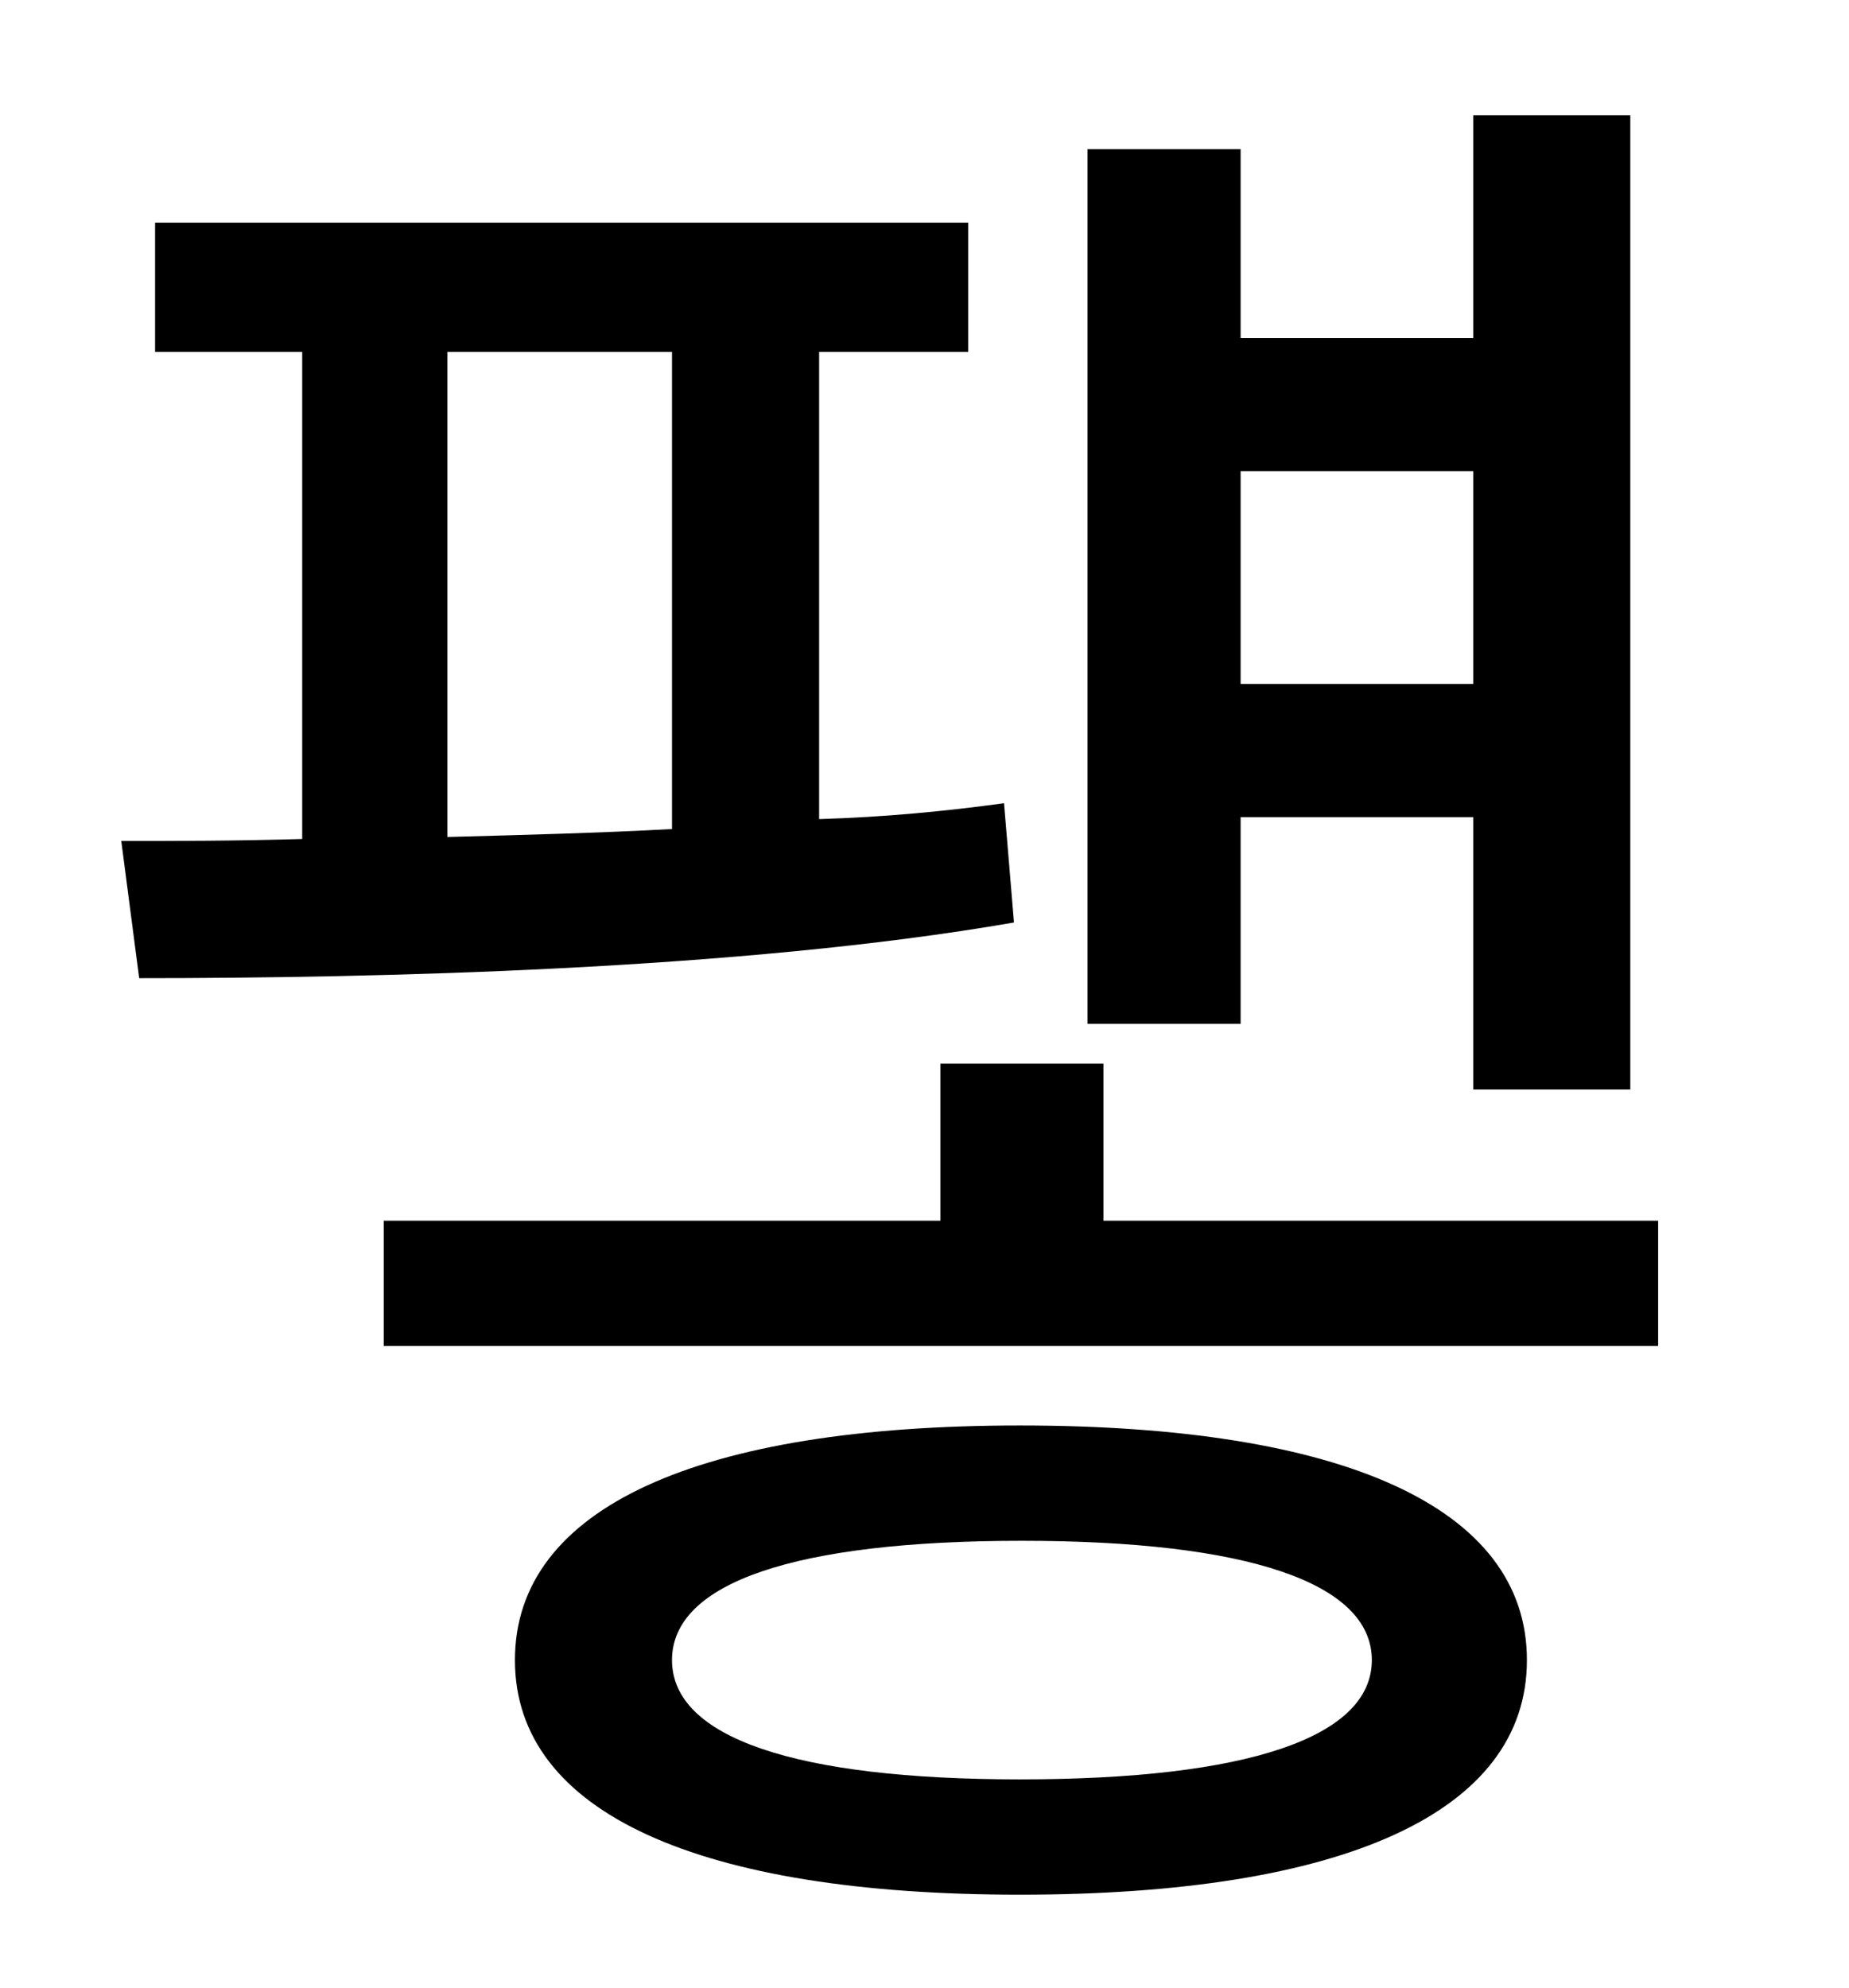 <?xml version="1.0" standalone="no"?>
<!DOCTYPE svg PUBLIC "-//W3C//DTD SVG 1.1//EN" "http://www.w3.org/Graphics/SVG/1.1/DTD/svg11.dtd" >
<svg xmlns="http://www.w3.org/2000/svg" xmlns:xlink="http://www.w3.org/1999/xlink" version="1.1" viewBox="-10 0 930 1000">
   <path fill="currentColor"
d="M731 237h-117v107h117v-107zM614 411v104h-77v-440h77v95h117v-112h79v490h-79v-137h-117zM215 177v244c37 -1 76 -2 113 -4v-240h-113zM495 404l5 60c-138 24 -323 28 -440 28l-9 -69c27 0 57 0 91 -1v-245h-74v-65h409v65h-75v235c33 -1 64 -4 93 -8zM503 895
c114 0 177 -21 177 -60s-63 -60 -176 -60c-114 0 -176 21 -176 60s62 60 175 60zM503 717c162 0 255 41 255 118s-93 118 -255 118c-161 0 -254 -41 -254 -118s93 -118 254 -118zM545 614h279v63h-641v-63h280v-79h82v79z" />
</svg>
